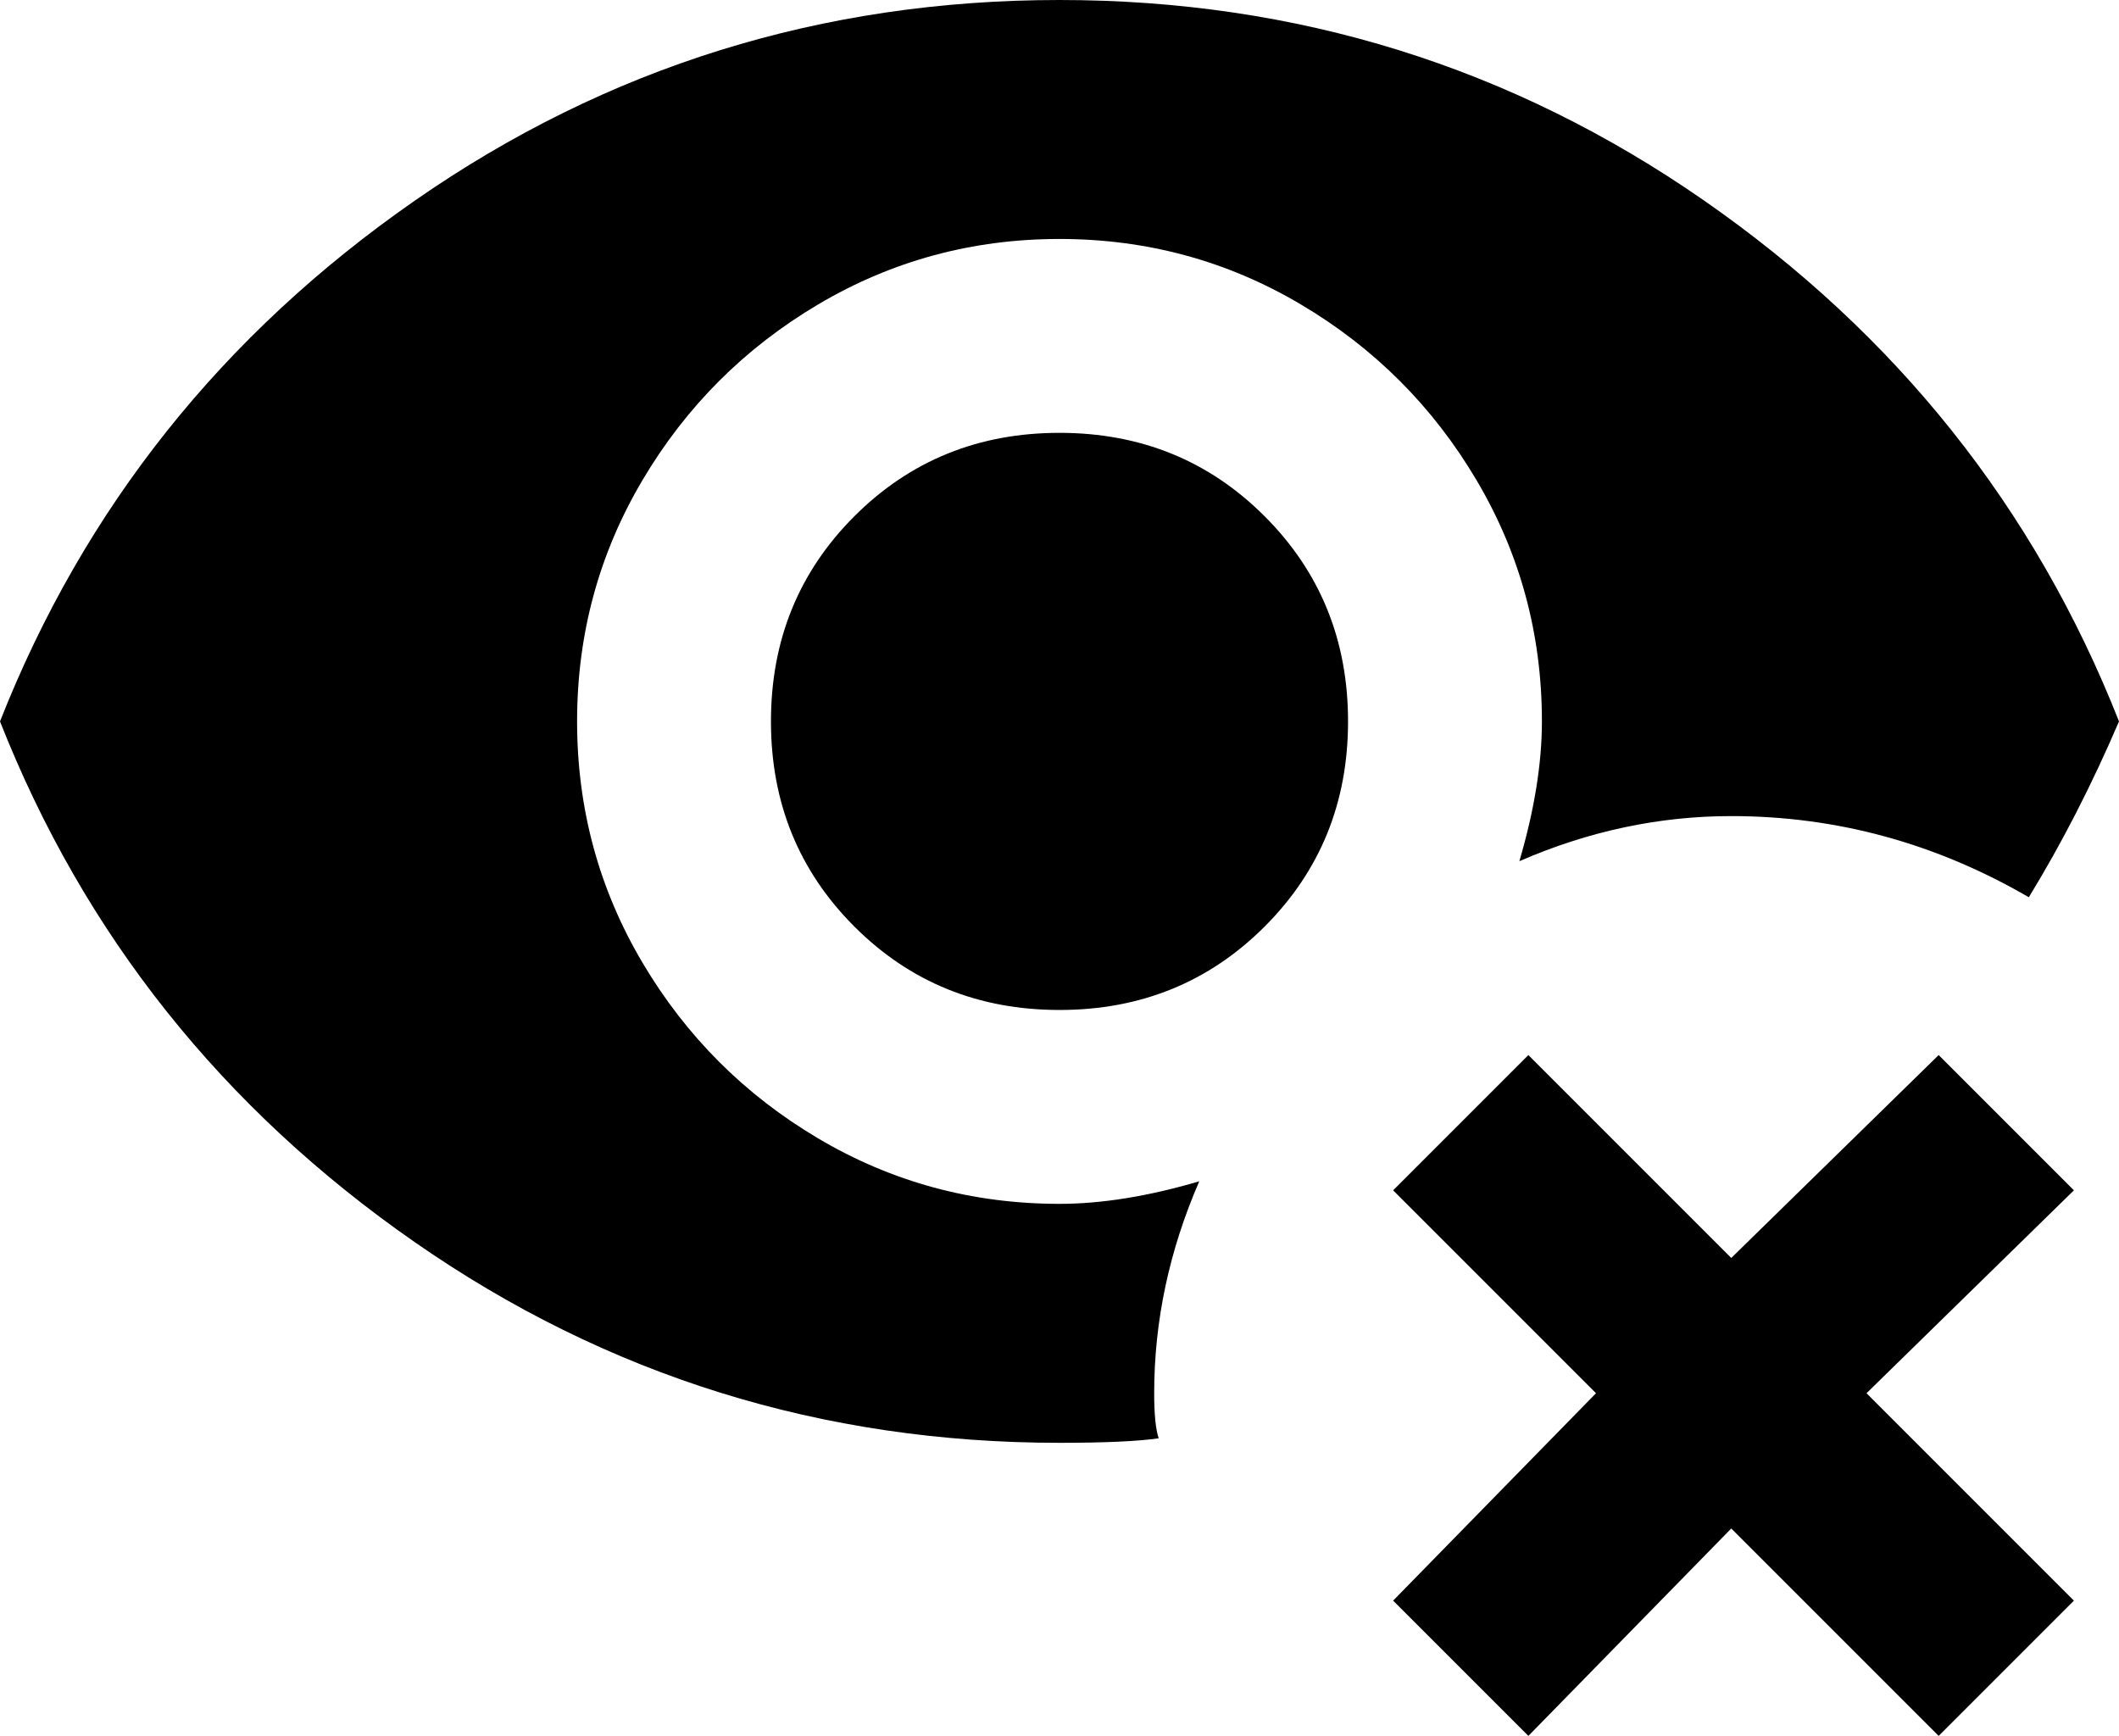 <svg xmlns="http://www.w3.org/2000/svg" viewBox="21 -33 470 385">
      <g transform="scale(1 -1) translate(0 -319)">
        <path d="M481 88 435 43 481 -3 451 -33 405 13 360 -33 330 -3 375 43 330 88 360 118 405 73 451 118ZM256 256Q229 256 210.5 237.5Q192 219 192.0 192.0Q192 165 210.5 146.5Q229 128 256.0 128.0Q283 128 301.5 146.5Q320 165 320.0 192.0Q320 219 301.5 237.5Q283 256 256 256ZM256 85Q227 85 202.5 99.5Q178 114 163.5 138.5Q149 163 149.0 192.0Q149 221 163.5 245.5Q178 270 202.5 284.5Q227 299 256.0 299.0Q285 299 309.5 284.5Q334 270 348.5 245.5Q363 221 363 192Q363 178 358 161Q381 171 405 171Q440 171 471 153Q482 171 491 192Q463 263 399.0 307.5Q335 352 256.0 352.0Q177 352 113.0 307.5Q49 263 21 192Q49 121 113.0 76.5Q177 32 256 32Q271 32 278 33Q277 36 277 43Q277 67 287 90Q270 85 256 85Z" />
      </g>
    </svg>